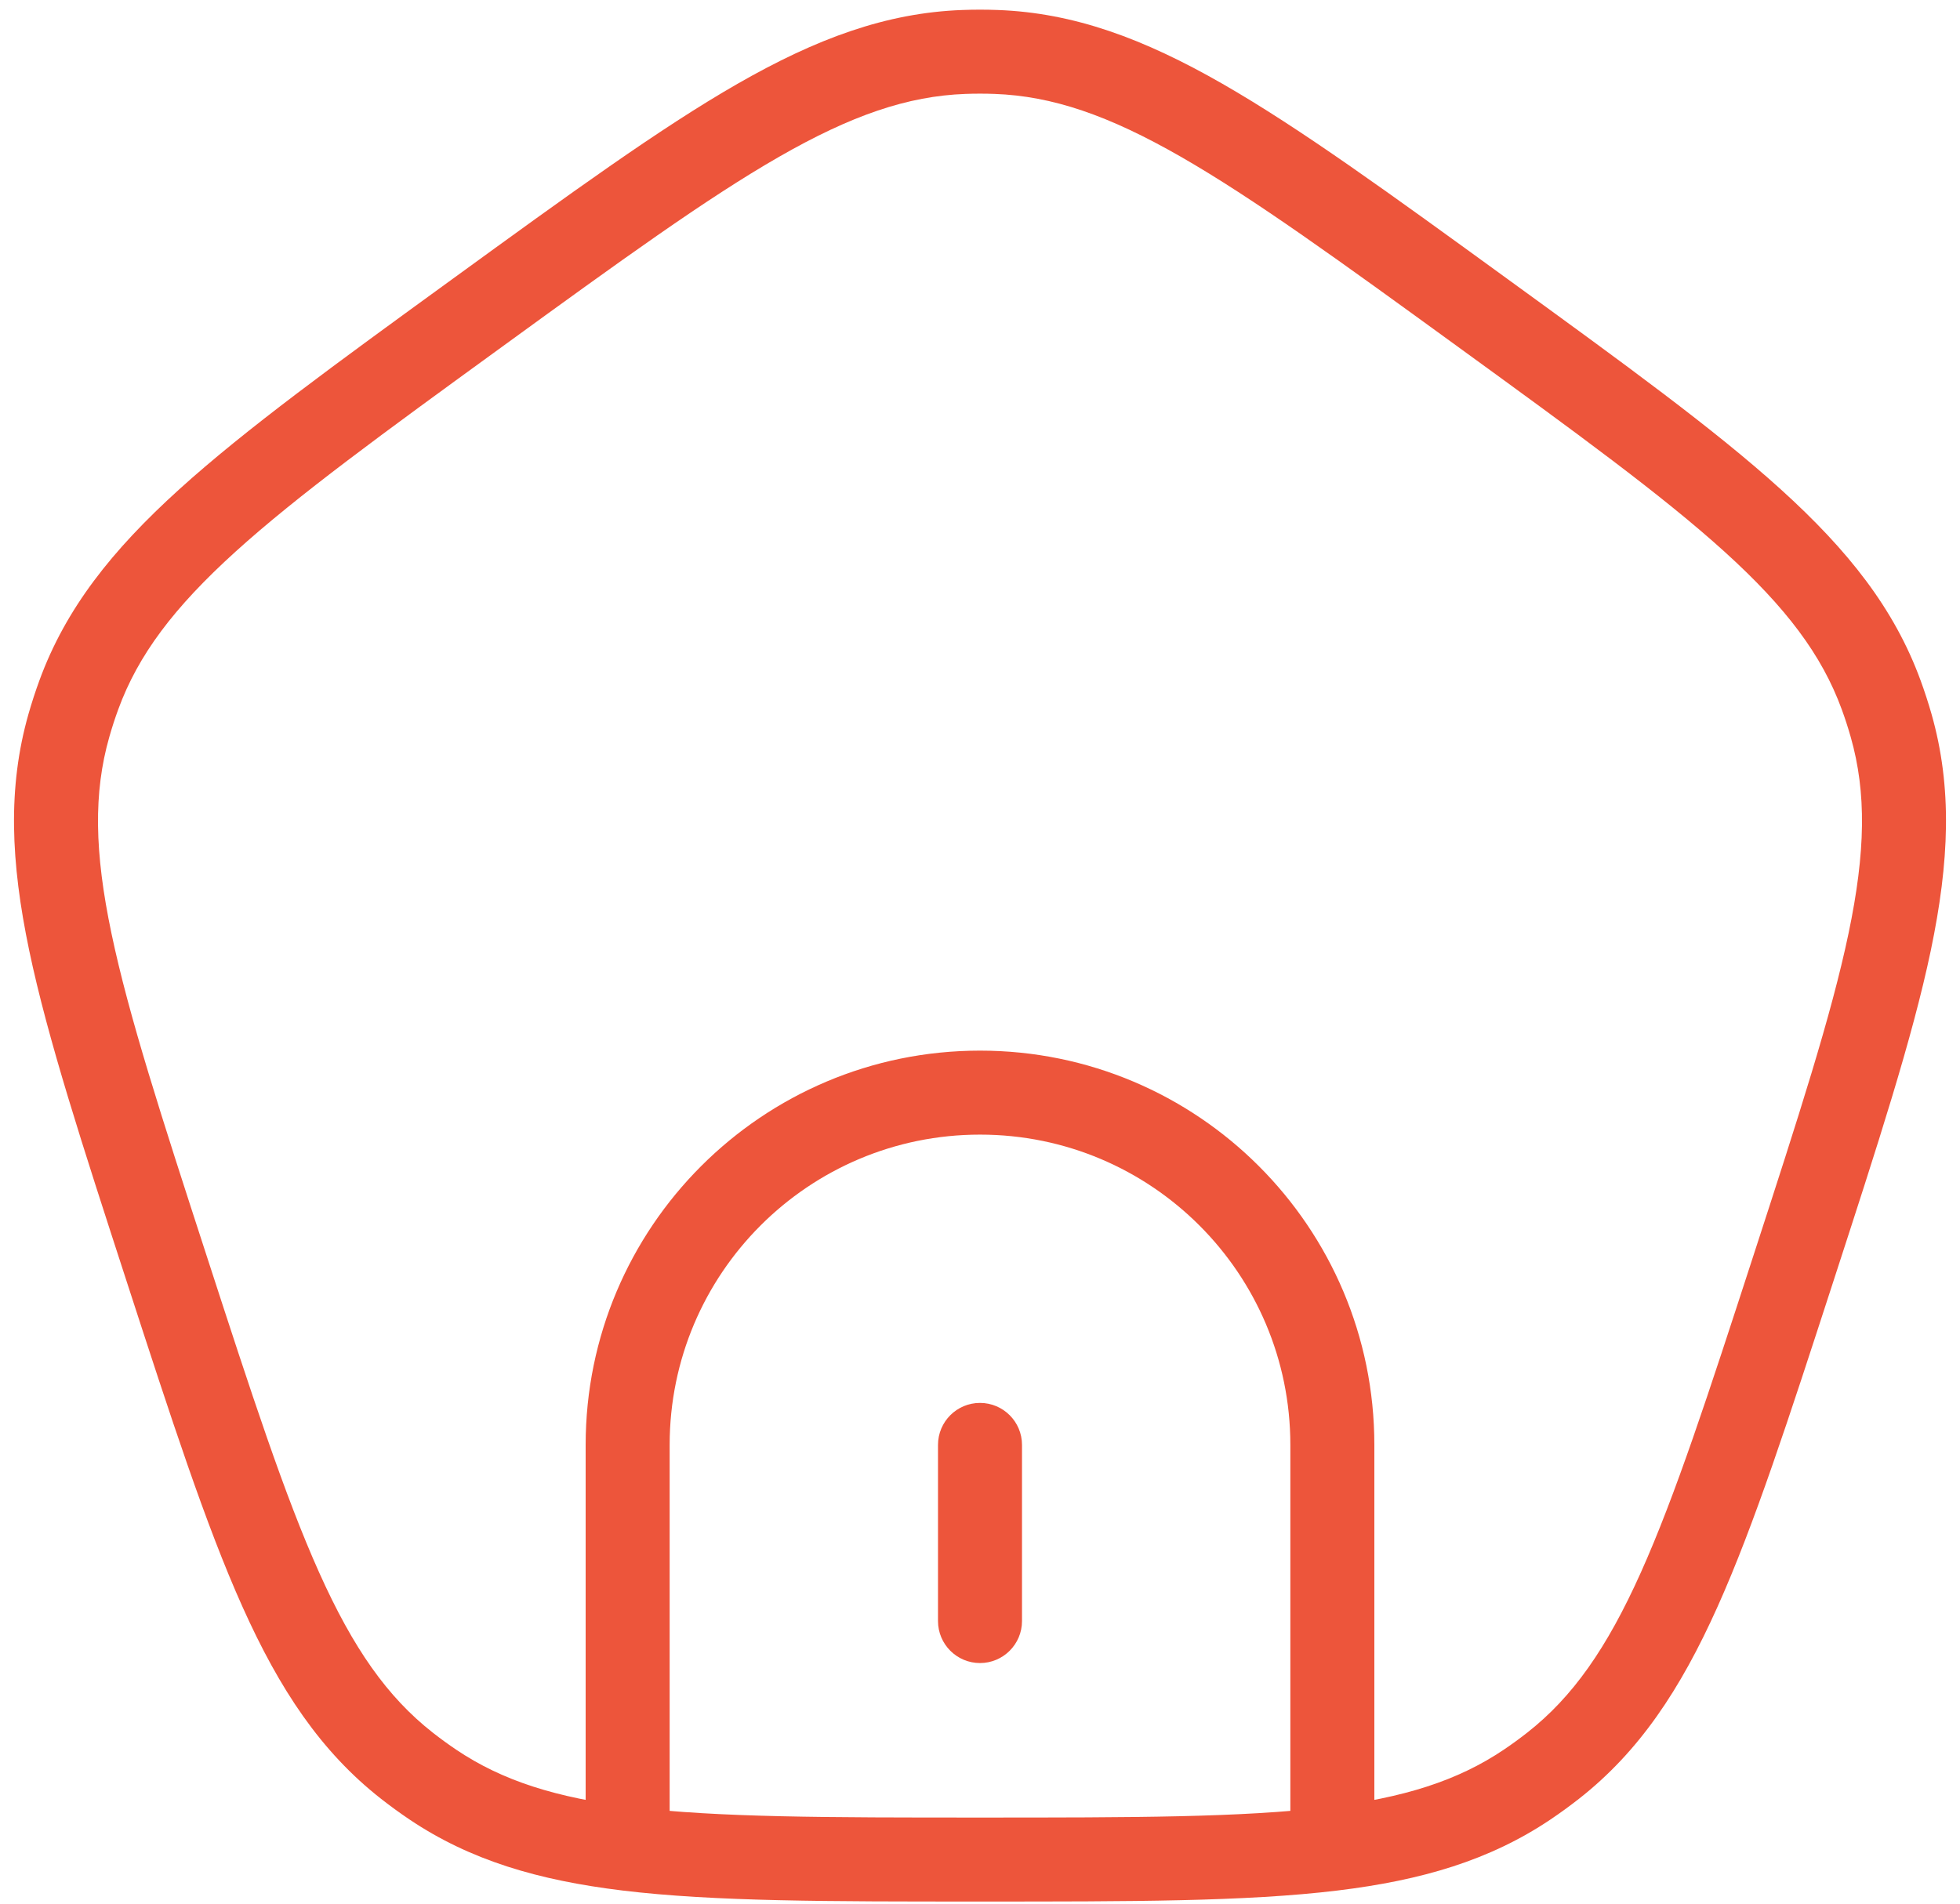 <svg width="70" height="68" viewBox="0 0 70 68" fill="none" xmlns="http://www.w3.org/2000/svg">
<path d="M5.953 45.321L7.38 44.857L5.953 45.321ZM2.46 25.916L3.903 26.327L2.46 25.916ZM17.048 11.175L16.167 9.961L17.048 11.175ZM2.816 24.82L4.225 25.335L2.816 24.82ZM15.466 63.751L14.629 64.996L15.466 63.751ZM14.533 63.073L13.607 64.253L14.533 63.073ZM64.046 45.321L62.62 44.857L64.046 45.321ZM55.467 63.073L56.393 64.253L55.467 63.073ZM54.534 63.751L55.371 64.996L54.534 63.751ZM52.952 11.175L53.833 9.961L52.952 11.175ZM67.184 24.82L65.775 25.335L67.184 24.82ZM67.54 25.916L66.097 26.327L67.54 25.916ZM35.577 1.856L35.522 3.355L35.577 1.856ZM34.423 1.856L34.478 3.355L34.423 1.856ZM33.5 57.905C33.5 58.733 34.172 59.405 35 59.405C35.828 59.405 36.5 58.733 36.5 57.905H33.5ZM36.5 51.613C36.5 50.784 35.828 50.113 35 50.113C34.172 50.113 33.5 50.784 33.5 51.613H36.5ZM47.584 66.042L47.764 67.531L47.584 66.042ZM7.38 44.857C5.768 39.895 4.597 36.286 3.981 33.342C3.371 30.432 3.337 28.313 3.903 26.327L1.017 25.506C0.27 28.13 0.38 30.782 1.044 33.957C1.702 37.096 2.935 40.884 4.527 45.784L7.38 44.857ZM16.167 9.961C11.998 12.99 8.774 15.329 6.397 17.483C3.994 19.66 2.346 21.741 1.408 24.304L4.225 25.335C4.935 23.396 6.208 21.702 8.411 19.706C10.64 17.687 13.709 15.455 17.93 12.388L16.167 9.961ZM3.903 26.327C3.998 25.993 4.105 25.662 4.225 25.335L1.408 24.304C1.263 24.7 1.133 25.101 1.017 25.506L3.903 26.327ZM4.527 45.784C6.119 50.685 7.348 54.474 8.662 57.4C9.99 60.359 11.46 62.569 13.607 64.253L15.458 61.892C13.834 60.618 12.616 58.884 11.399 56.172C10.167 53.427 8.992 49.82 7.38 44.857L4.527 45.784ZM16.302 62.506C16.014 62.312 15.732 62.107 15.458 61.892L13.607 64.253C13.939 64.513 14.28 64.761 14.629 64.996L16.302 62.506ZM62.62 44.857C61.008 49.82 59.833 53.427 58.601 56.172C57.384 58.884 56.166 60.618 54.542 61.892L56.393 64.253C58.54 62.569 60.01 60.359 61.338 57.4C62.652 54.474 63.881 50.685 65.473 45.784L62.62 44.857ZM54.542 61.892C54.268 62.107 53.986 62.312 53.698 62.506L55.371 64.996C55.721 64.761 56.061 64.513 56.393 64.253L54.542 61.892ZM52.07 12.388C56.291 15.455 59.359 17.687 61.589 19.706C63.792 21.702 65.065 23.396 65.775 25.335L68.592 24.304C67.654 21.741 66.006 19.66 63.603 17.483C61.226 15.329 58.002 12.99 53.833 9.961L52.07 12.388ZM65.473 45.784C67.065 40.884 68.298 37.096 68.956 33.957C69.62 30.782 69.73 28.13 68.983 25.506L66.097 26.327C66.663 28.313 66.629 30.432 66.019 33.342C65.403 36.286 64.232 39.895 62.62 44.857L65.473 45.784ZM65.775 25.335C65.895 25.662 66.002 25.993 66.097 26.327L68.983 25.506C68.867 25.101 68.737 24.7 68.592 24.304L65.775 25.335ZM53.833 9.961C49.665 6.933 46.444 4.59 43.661 2.994C40.847 1.381 38.359 0.457 35.632 0.357L35.522 3.355C37.585 3.43 39.589 4.118 42.169 5.597C44.778 7.093 47.849 9.321 52.07 12.388L53.833 9.961ZM17.93 12.388C22.151 9.321 25.222 7.093 27.831 5.597C30.411 4.118 32.415 3.43 34.478 3.355L34.368 0.357C31.641 0.457 29.153 1.381 26.339 2.994C23.556 4.59 20.335 6.933 16.167 9.961L17.93 12.388ZM35.632 0.357C35.211 0.341 34.789 0.341 34.368 0.357L34.478 3.355C34.826 3.342 35.174 3.342 35.522 3.355L35.632 0.357ZM46.084 51.613V64.196H49.084V51.613H46.084ZM23.916 64.196V51.613H20.916V64.196H23.916ZM35 40.529C41.121 40.529 46.084 45.491 46.084 51.613H49.084C49.084 43.834 42.778 37.529 35 37.529V40.529ZM35 37.529C27.222 37.529 20.916 43.834 20.916 51.613H23.916C23.916 45.491 28.879 40.529 35 40.529V37.529ZM36.5 57.905V51.613H33.5V57.905H36.5ZM35 67.924C40.385 67.924 44.497 67.927 47.764 67.531L47.403 64.553C44.358 64.922 40.46 64.924 35 64.924V67.924ZM47.764 67.531C50.784 67.165 53.21 66.448 55.371 64.996L53.698 62.506C52.062 63.605 50.142 64.221 47.403 64.553L47.764 67.531ZM46.084 64.196V66.042H49.084V64.196H46.084ZM35 64.924C29.54 64.924 25.642 64.922 22.597 64.553L22.236 67.531C25.503 67.927 29.615 67.924 35 67.924V64.924ZM22.597 64.553C19.858 64.221 17.938 63.605 16.302 62.506L14.629 64.996C16.79 66.448 19.216 67.165 22.236 67.531L22.597 64.553ZM20.916 64.196V66.042H23.916V64.196H20.916Z" fill="#ED553B"/>
</svg>
